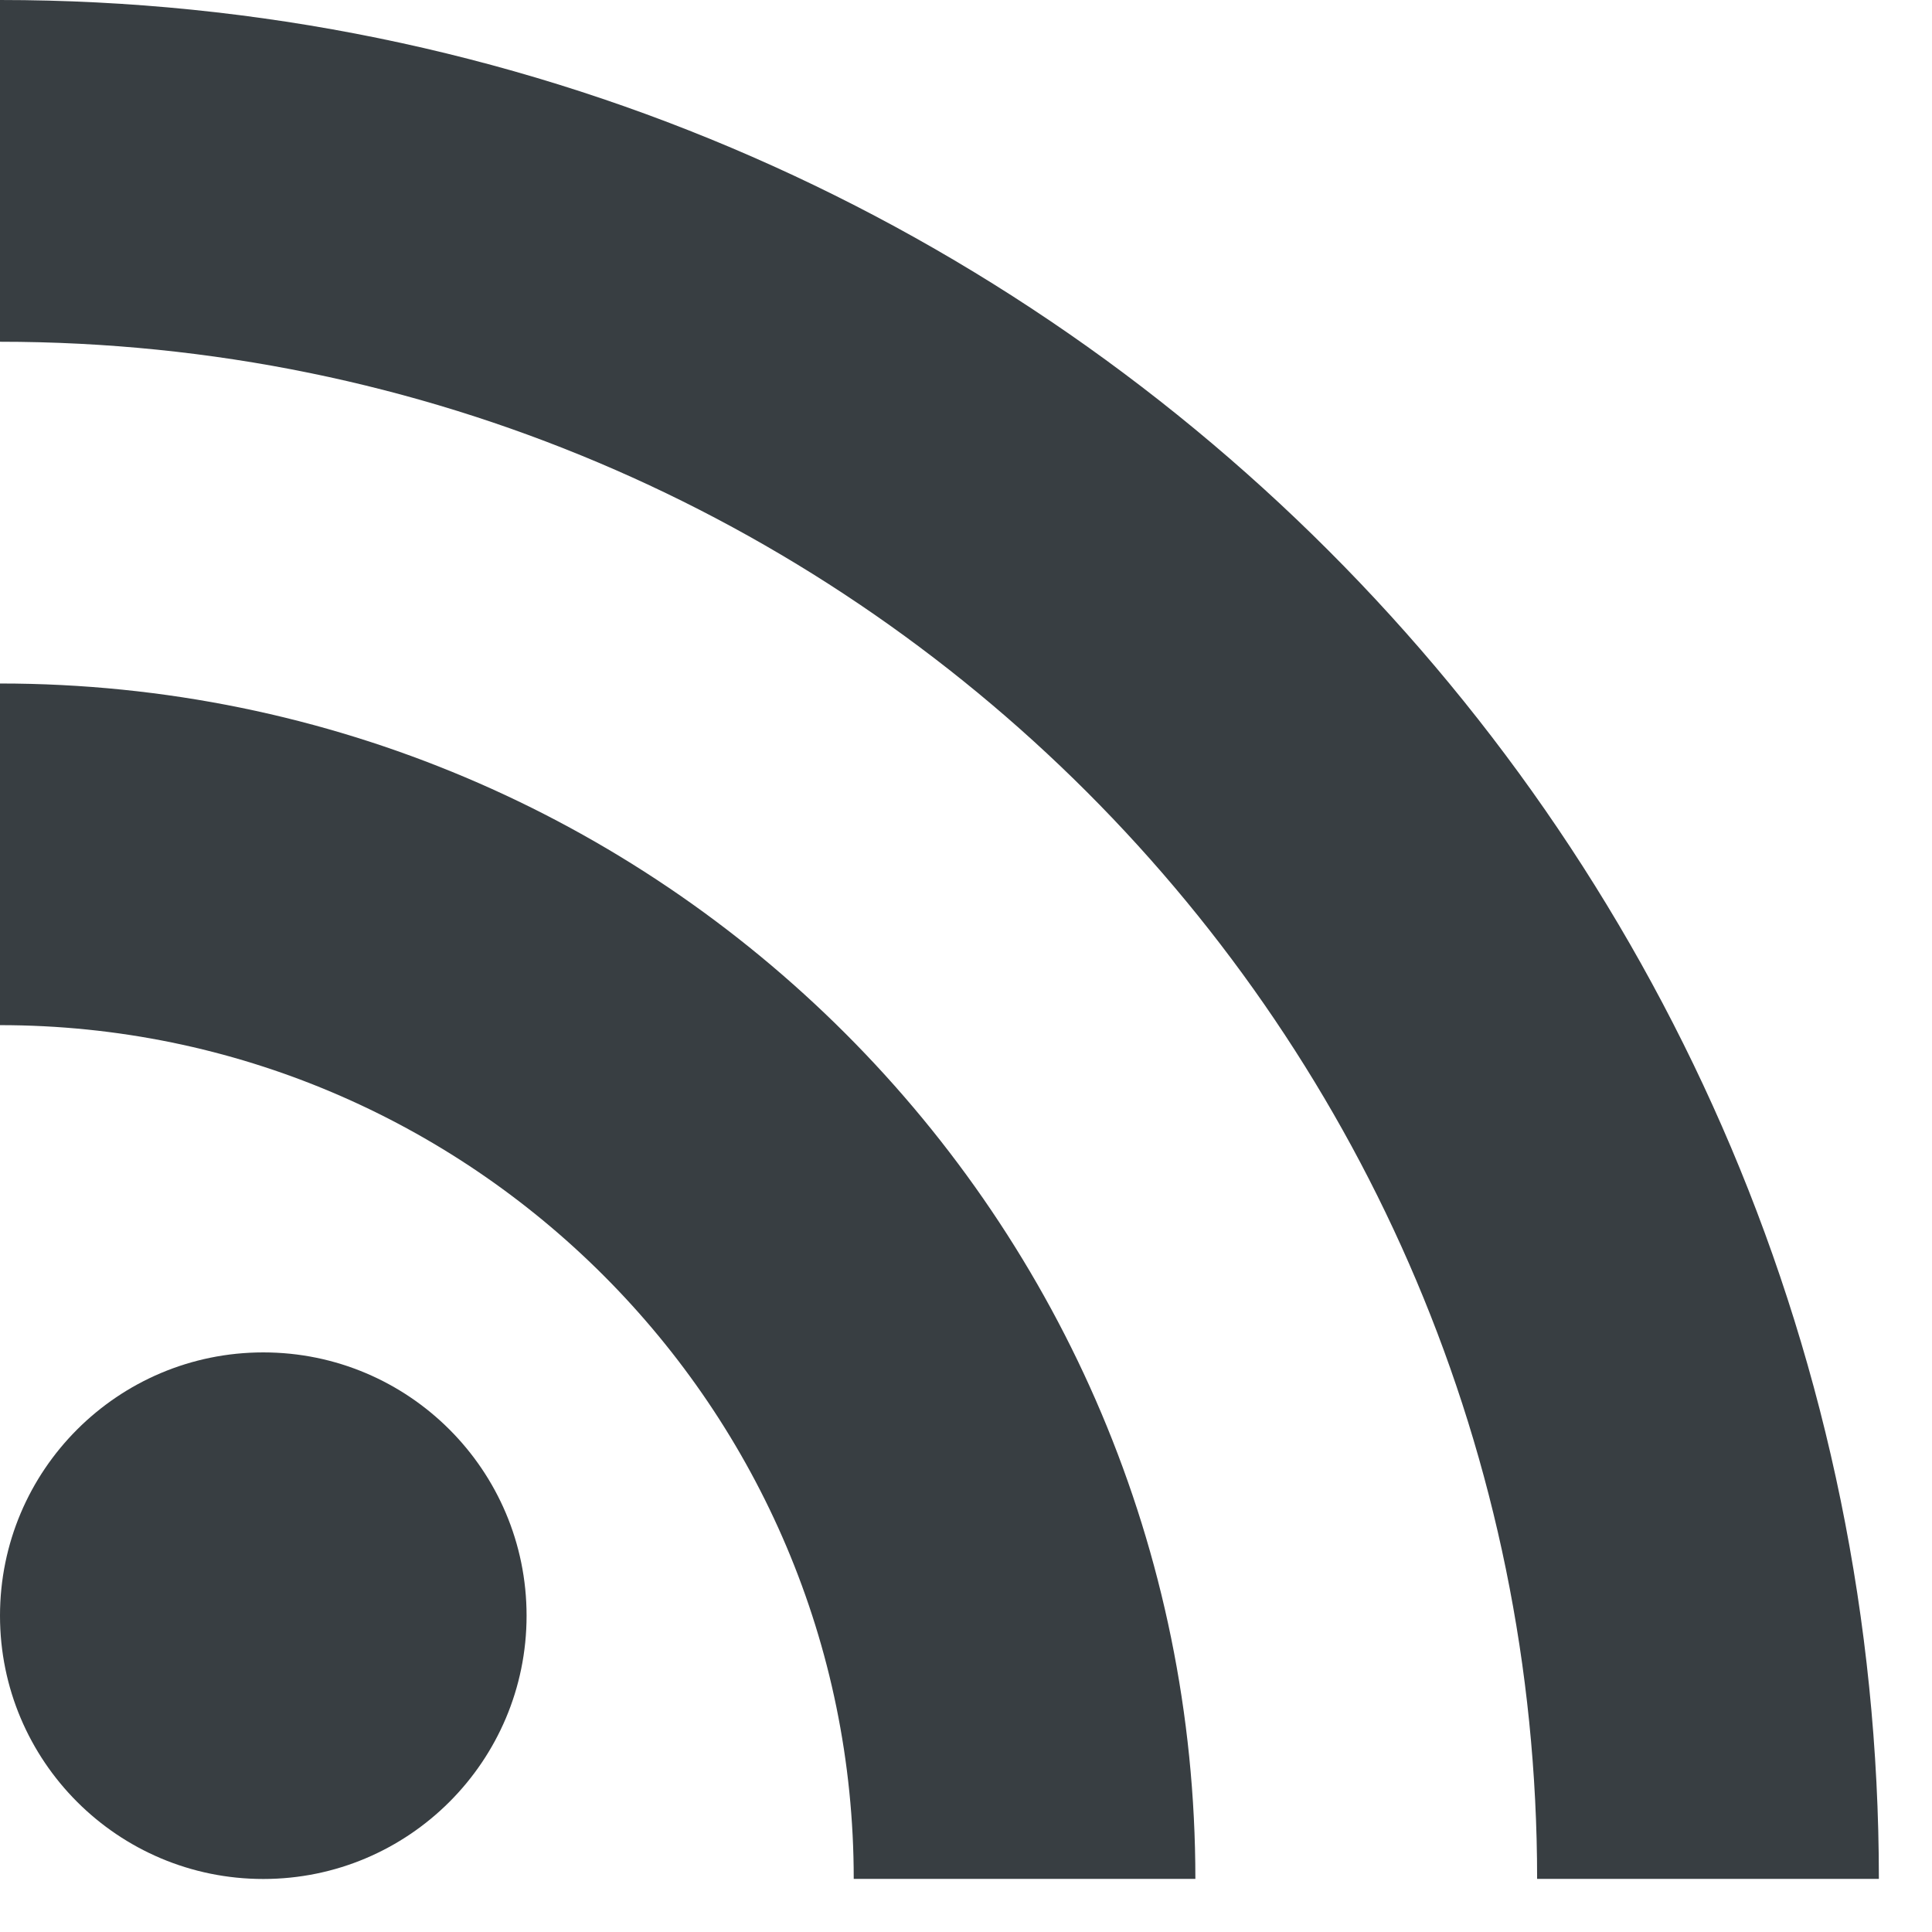 <svg xmlns="http://www.w3.org/2000/svg" width="18" height="18" viewBox="0 0 18 18">
    <g fill="#383E42" fill-rule="evenodd">
        <circle cx="2.453" cy="15.053" r="2.453"/>
        <path fill-rule="nonzero" d="M0 0v3.184c7.909 0 14.321 6.412 14.321 14.321h3.184C17.505 7.841 9.664 0 0 0zm0 6.367v3.184c4.388 0 7.954 3.566 7.954 7.954h3.183C11.137 11.351 6.154 6.368 0 6.368z"/>
    </g>
</svg>
